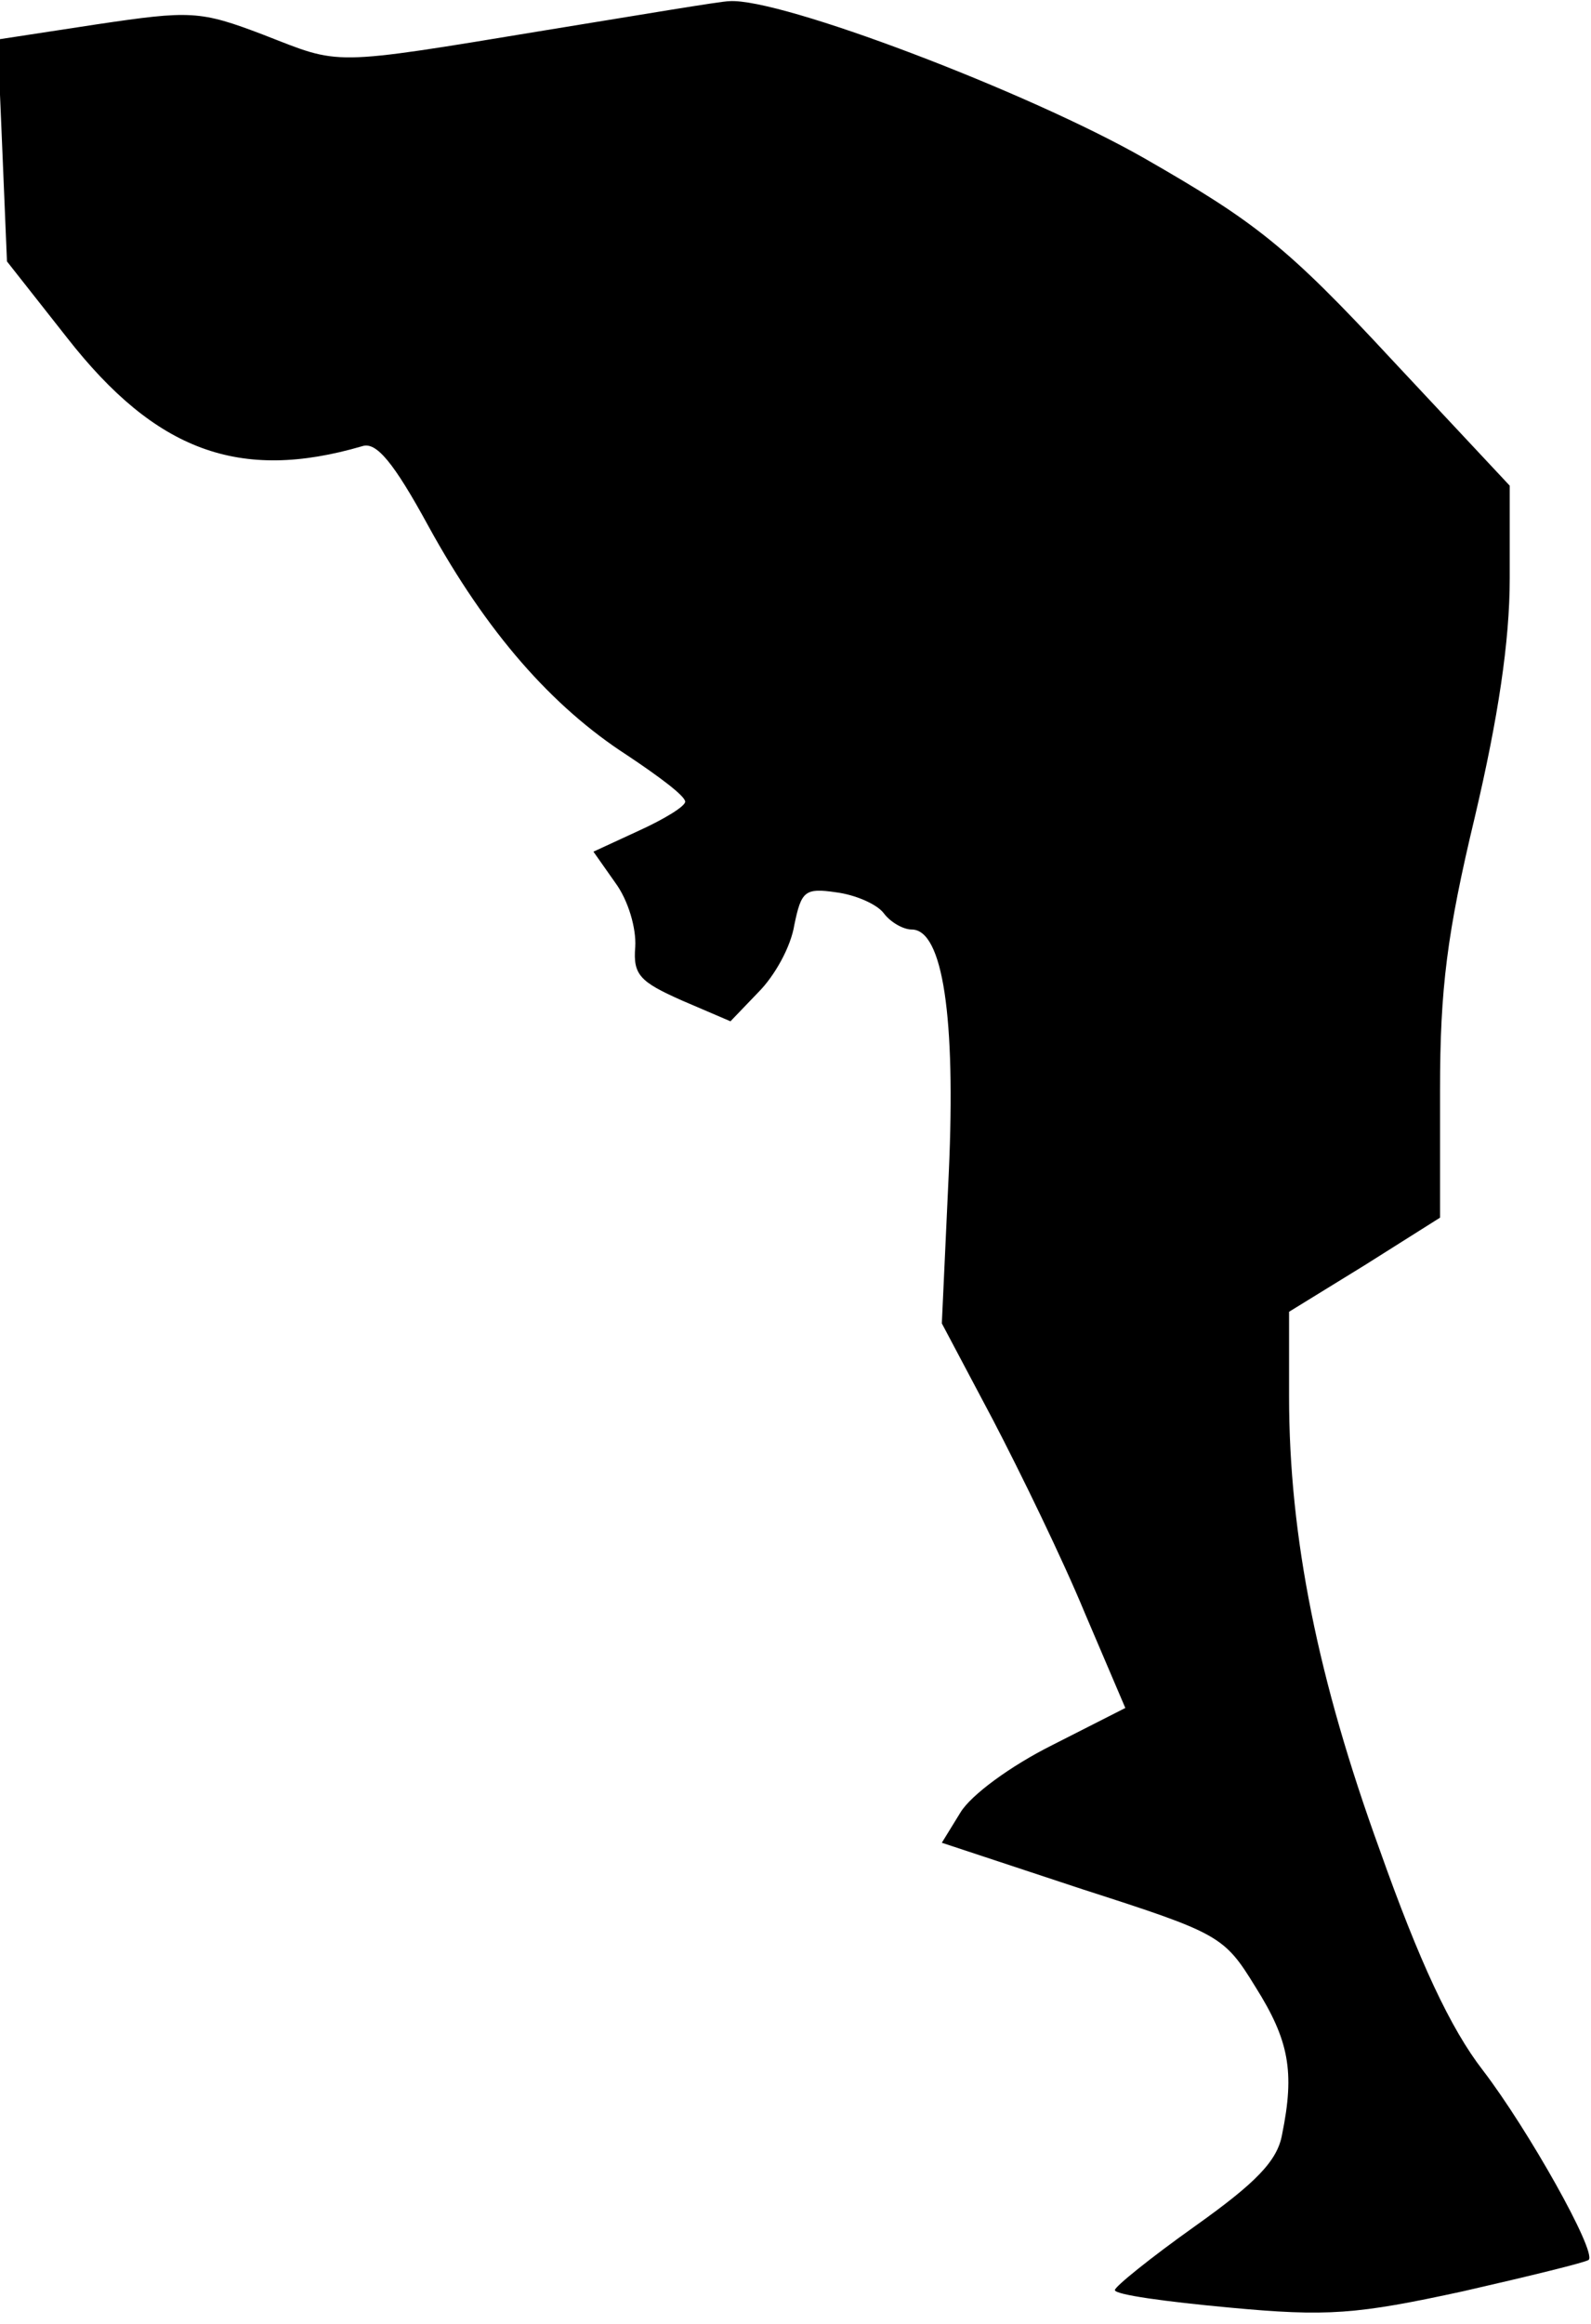 <?xml version="1.0" standalone="no"?>
<!DOCTYPE svg PUBLIC "-//W3C//DTD SVG 20010904//EN"
 "http://www.w3.org/TR/2001/REC-SVG-20010904/DTD/svg10.dtd">
<svg version="1.0" xmlns="http://www.w3.org/2000/svg"
 width="137pt" height="200pt" viewBox="0 0 137 200"
 preserveAspectRatio="xMidYMid meet">
<g transform="translate(0,200) scale(0.1,-0.1)"
fill="#000000" stroke="none">
<path fill="#000000" stroke="none" d="M470 1974 c-188 -31 -176 -30 -243 -4
-55 21 -63 21 -144 9 l-85 -13 4 -95 4 -96 52 -66 c76 -97 148 -124 254 -93
12 4 27 -14 57 -69 50 -91 106 -155 171 -197 27 -18 50 -35 50 -40 0 -4 -18
-15 -40 -25 l-39 -18 19 -27 c11 -15 18 -39 17 -55 -2 -24 4 -30 40 -46 l42
-18 24 25 c14 14 28 39 31 58 6 29 9 32 36 28 16 -2 35 -10 41 -18 6 -8 17
-14 24 -14 27 0 38 -76 32 -209 l-6 -130 44 -83 c24 -46 60 -120 79 -166 l35
-82 -63 -32 c-36 -18 -70 -43 -79 -58 l-16 -26 121 -40 c118 -38 122 -40 149
-84 29 -46 34 -73 23 -127 -4 -23 -23 -42 -75 -79 -38 -27 -69 -52 -69 -55 0
-4 44 -10 98 -15 85 -8 110 -6 202 14 57 13 106 25 108 27 7 7 -52 112 -91
163 -28 36 -55 94 -89 190 -53 146 -78 269 -78 390 l0 73 65 40 65 41 0 110
c0 87 6 135 30 235 20 85 30 151 30 205 l0 80 -102 109 c-90 97 -117 118 -213
173 -100 57 -313 138 -357 135 -7 0 -78 -12 -158 -25z"/>
</g>
</svg>
